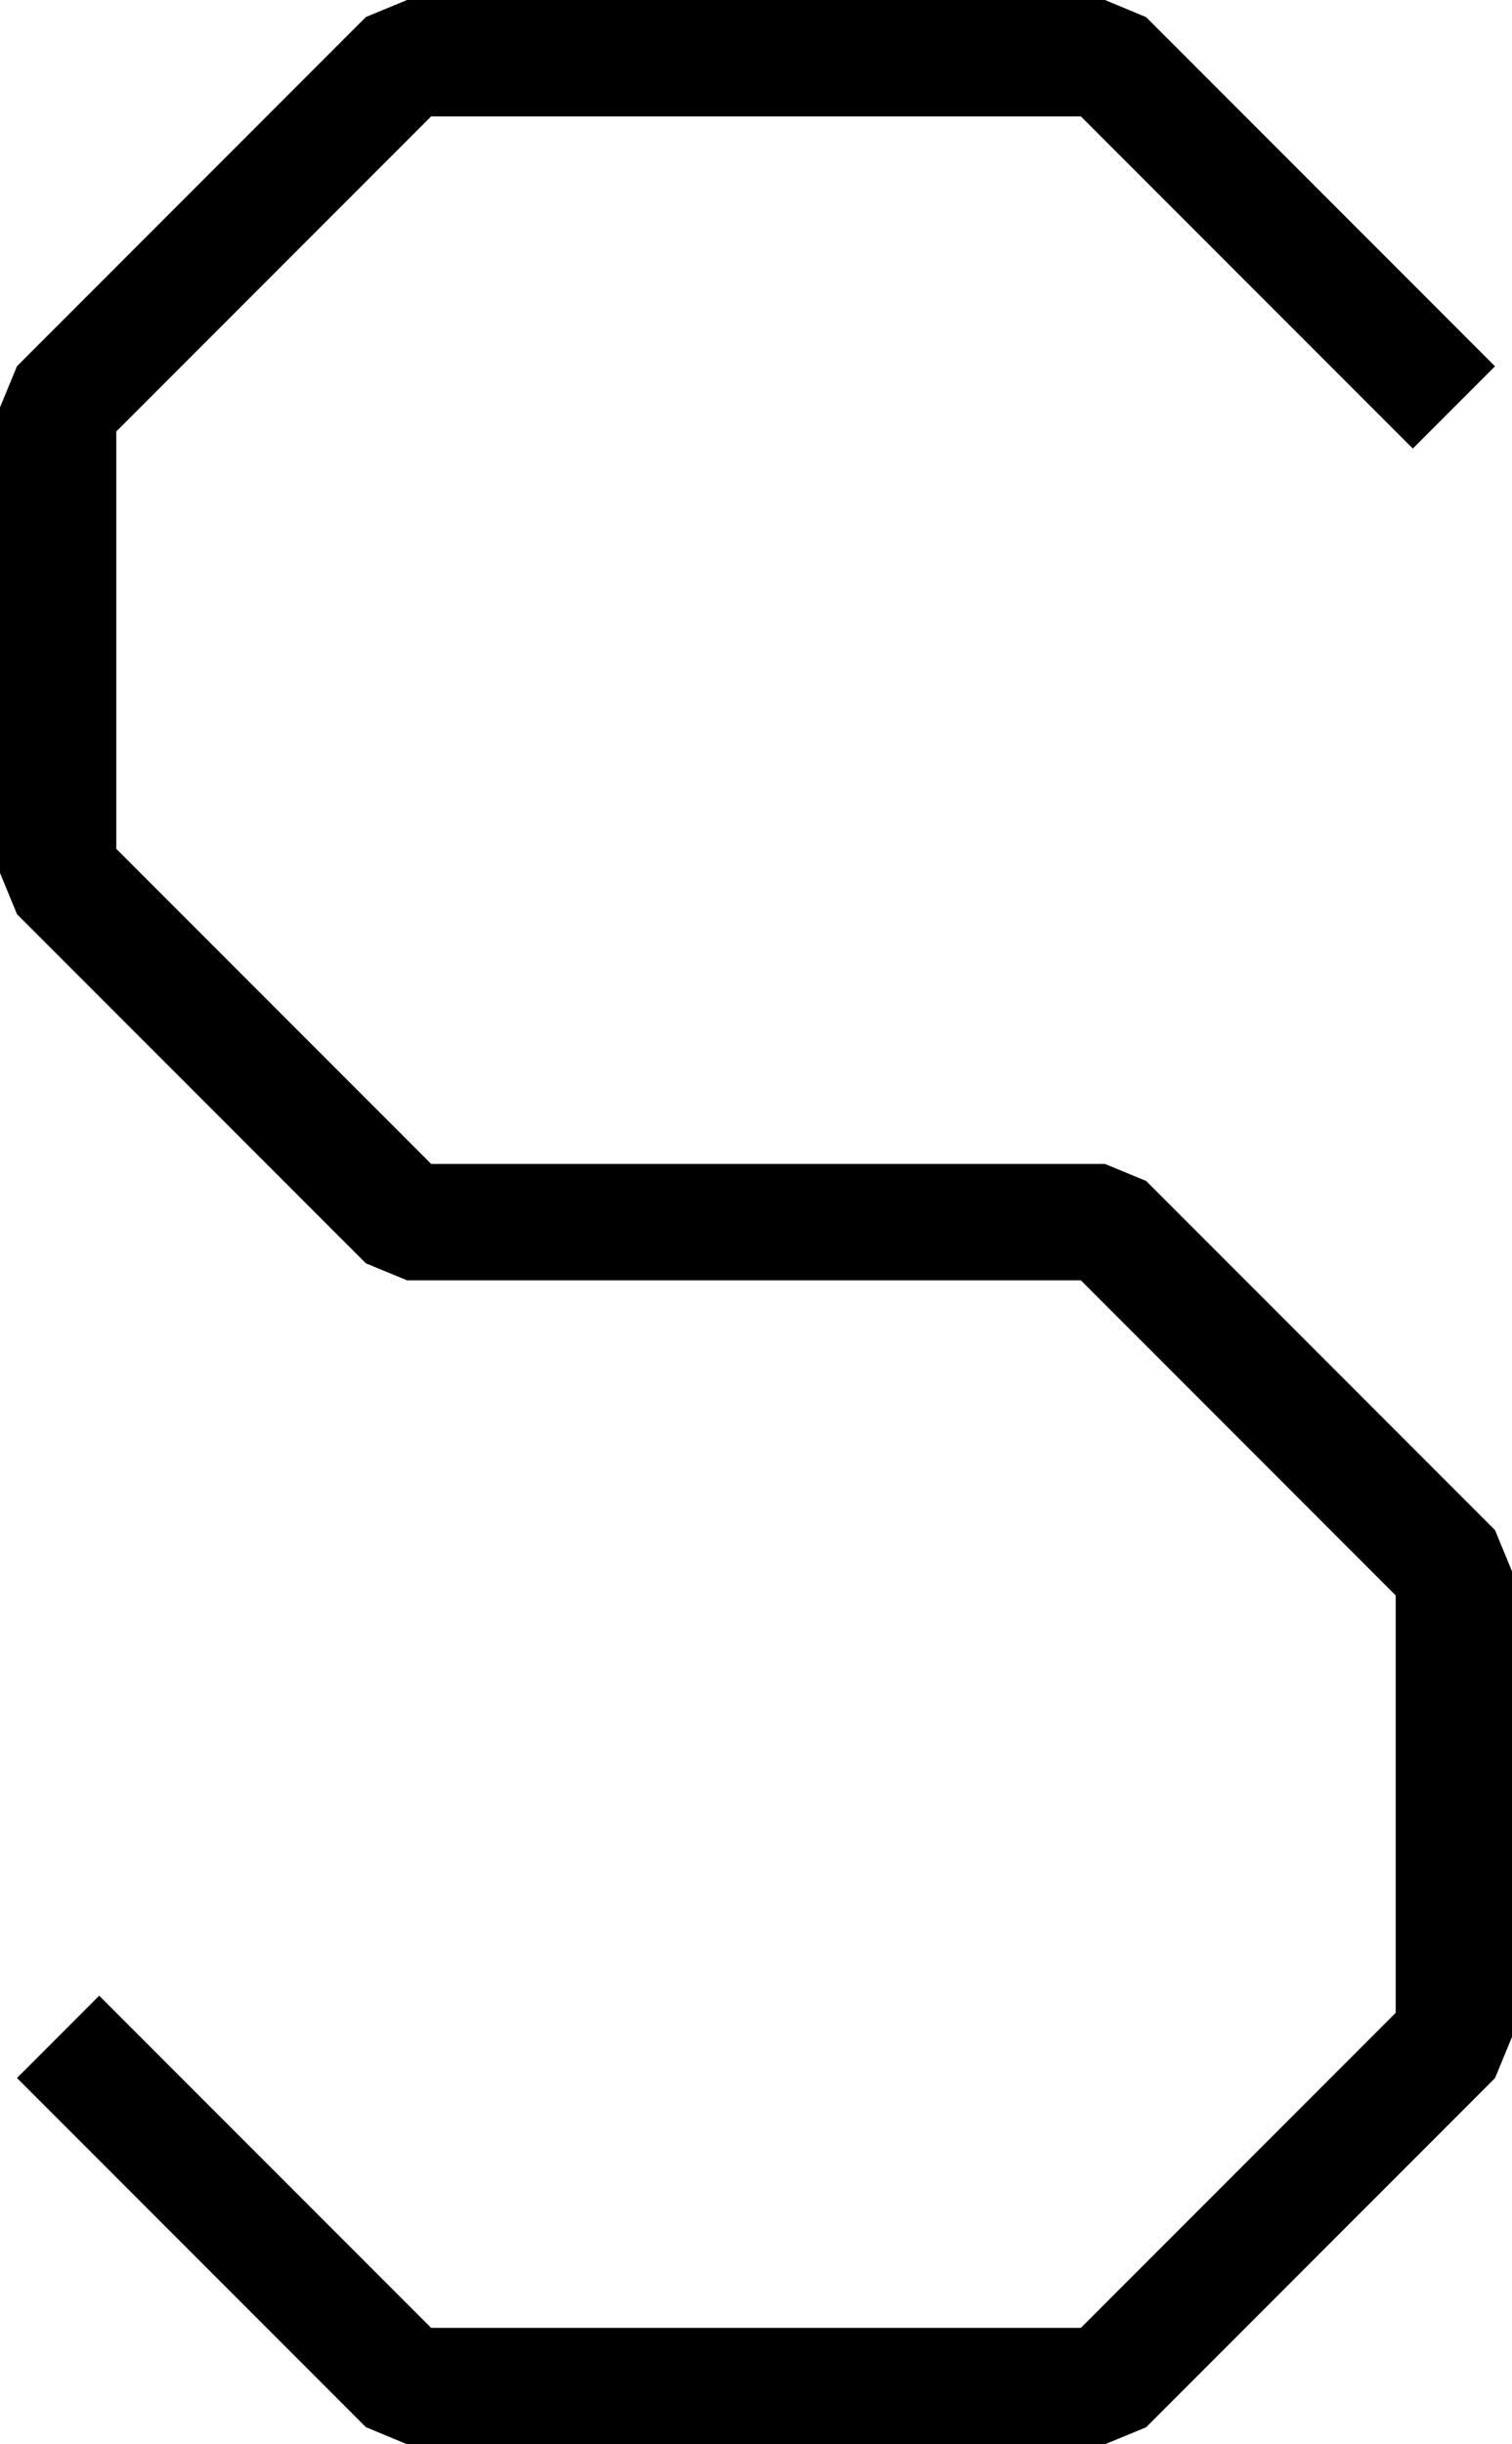 <?xml version="1.0" encoding="UTF-8"?>
<svg width="13" height="21" fill="none" version="1.1" viewBox="0 0 13 21" xmlns="http://www.w3.org/2000/svg">
    <path d="m 3.5,0 -0.354,0.146 -3,3 L 0,3.5 v 4 l 0.146,0.354 3,3 L 3.5,11 H 9.293 L 12,13.707 v 3.586 L 9.293,20 H 3.707 l -2.854,-2.854 -0.707,0.707 3,3 L 3.5,21 h 6 l 0.354,-0.146 3,-3 L 13,17.5 v -4 l -0.146,-0.354 -3,-3 L 9.5,10 H 3.707 L 1,7.293 V 3.707 L 3.707,1 h 5.586 l 2.854,2.854 0.707,-0.707 -3,-3 L 9.5,0 Z" fill="#000"/>
</svg>

